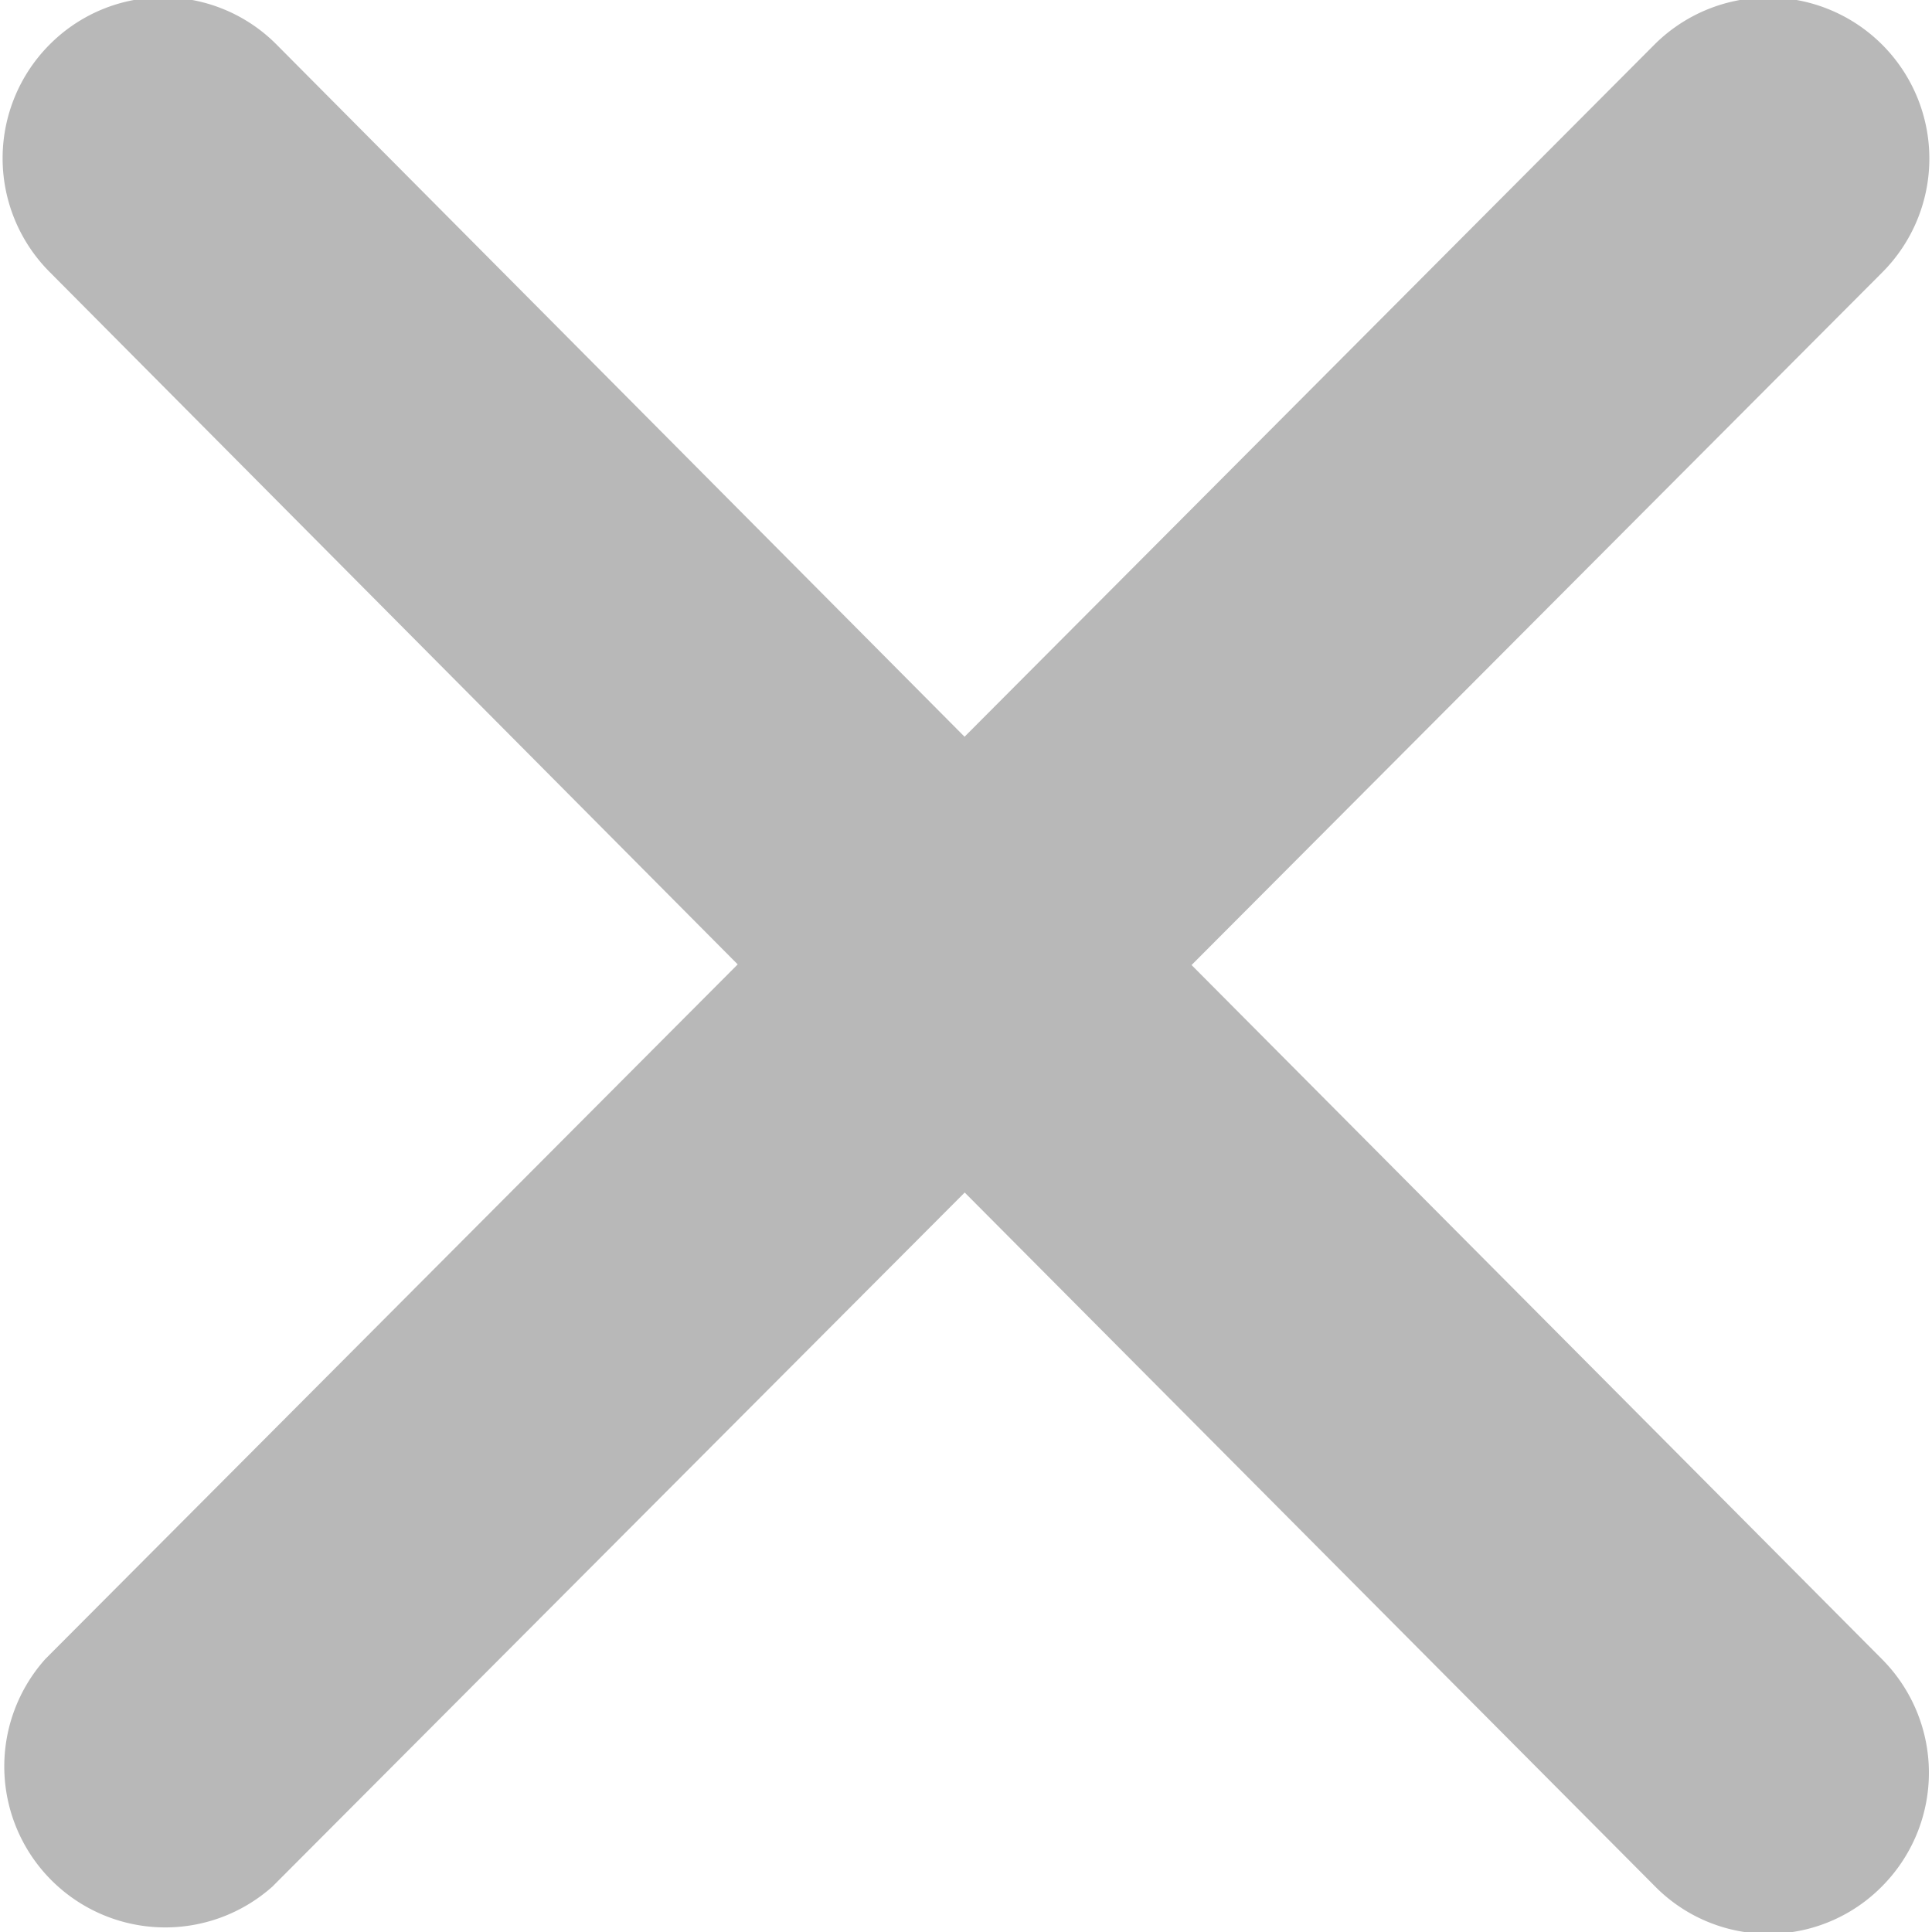 <svg xmlns="http://www.w3.org/2000/svg" width="12" height="12" viewBox="0 0 12 12">
  <defs>
    <style>
      .cls-1 {
        fill: #b8b8b8;
        fill-rule: evenodd;
      }
    </style>
  </defs>
  <path data-name="Rounded Rectangle 402 copy 3" class="cls-1" d="M893.689,137.694l-4.288,4.3,4.287,4.31a1,1,0,0,1,0,1.414,0.99,0.99,0,0,1-1.407,0l-4.289-4.311-4.3,4.311a1,1,0,0,1-1.41-1.414l4.3-4.314-4.273-4.3a1,1,0,0,1,0-1.414,0.993,0.993,0,0,1,1.408,0l4.274,4.3,4.286-4.3A1,1,0,1,1,893.689,137.694Z" transform="translate(-882 -136)"/>
</svg>

